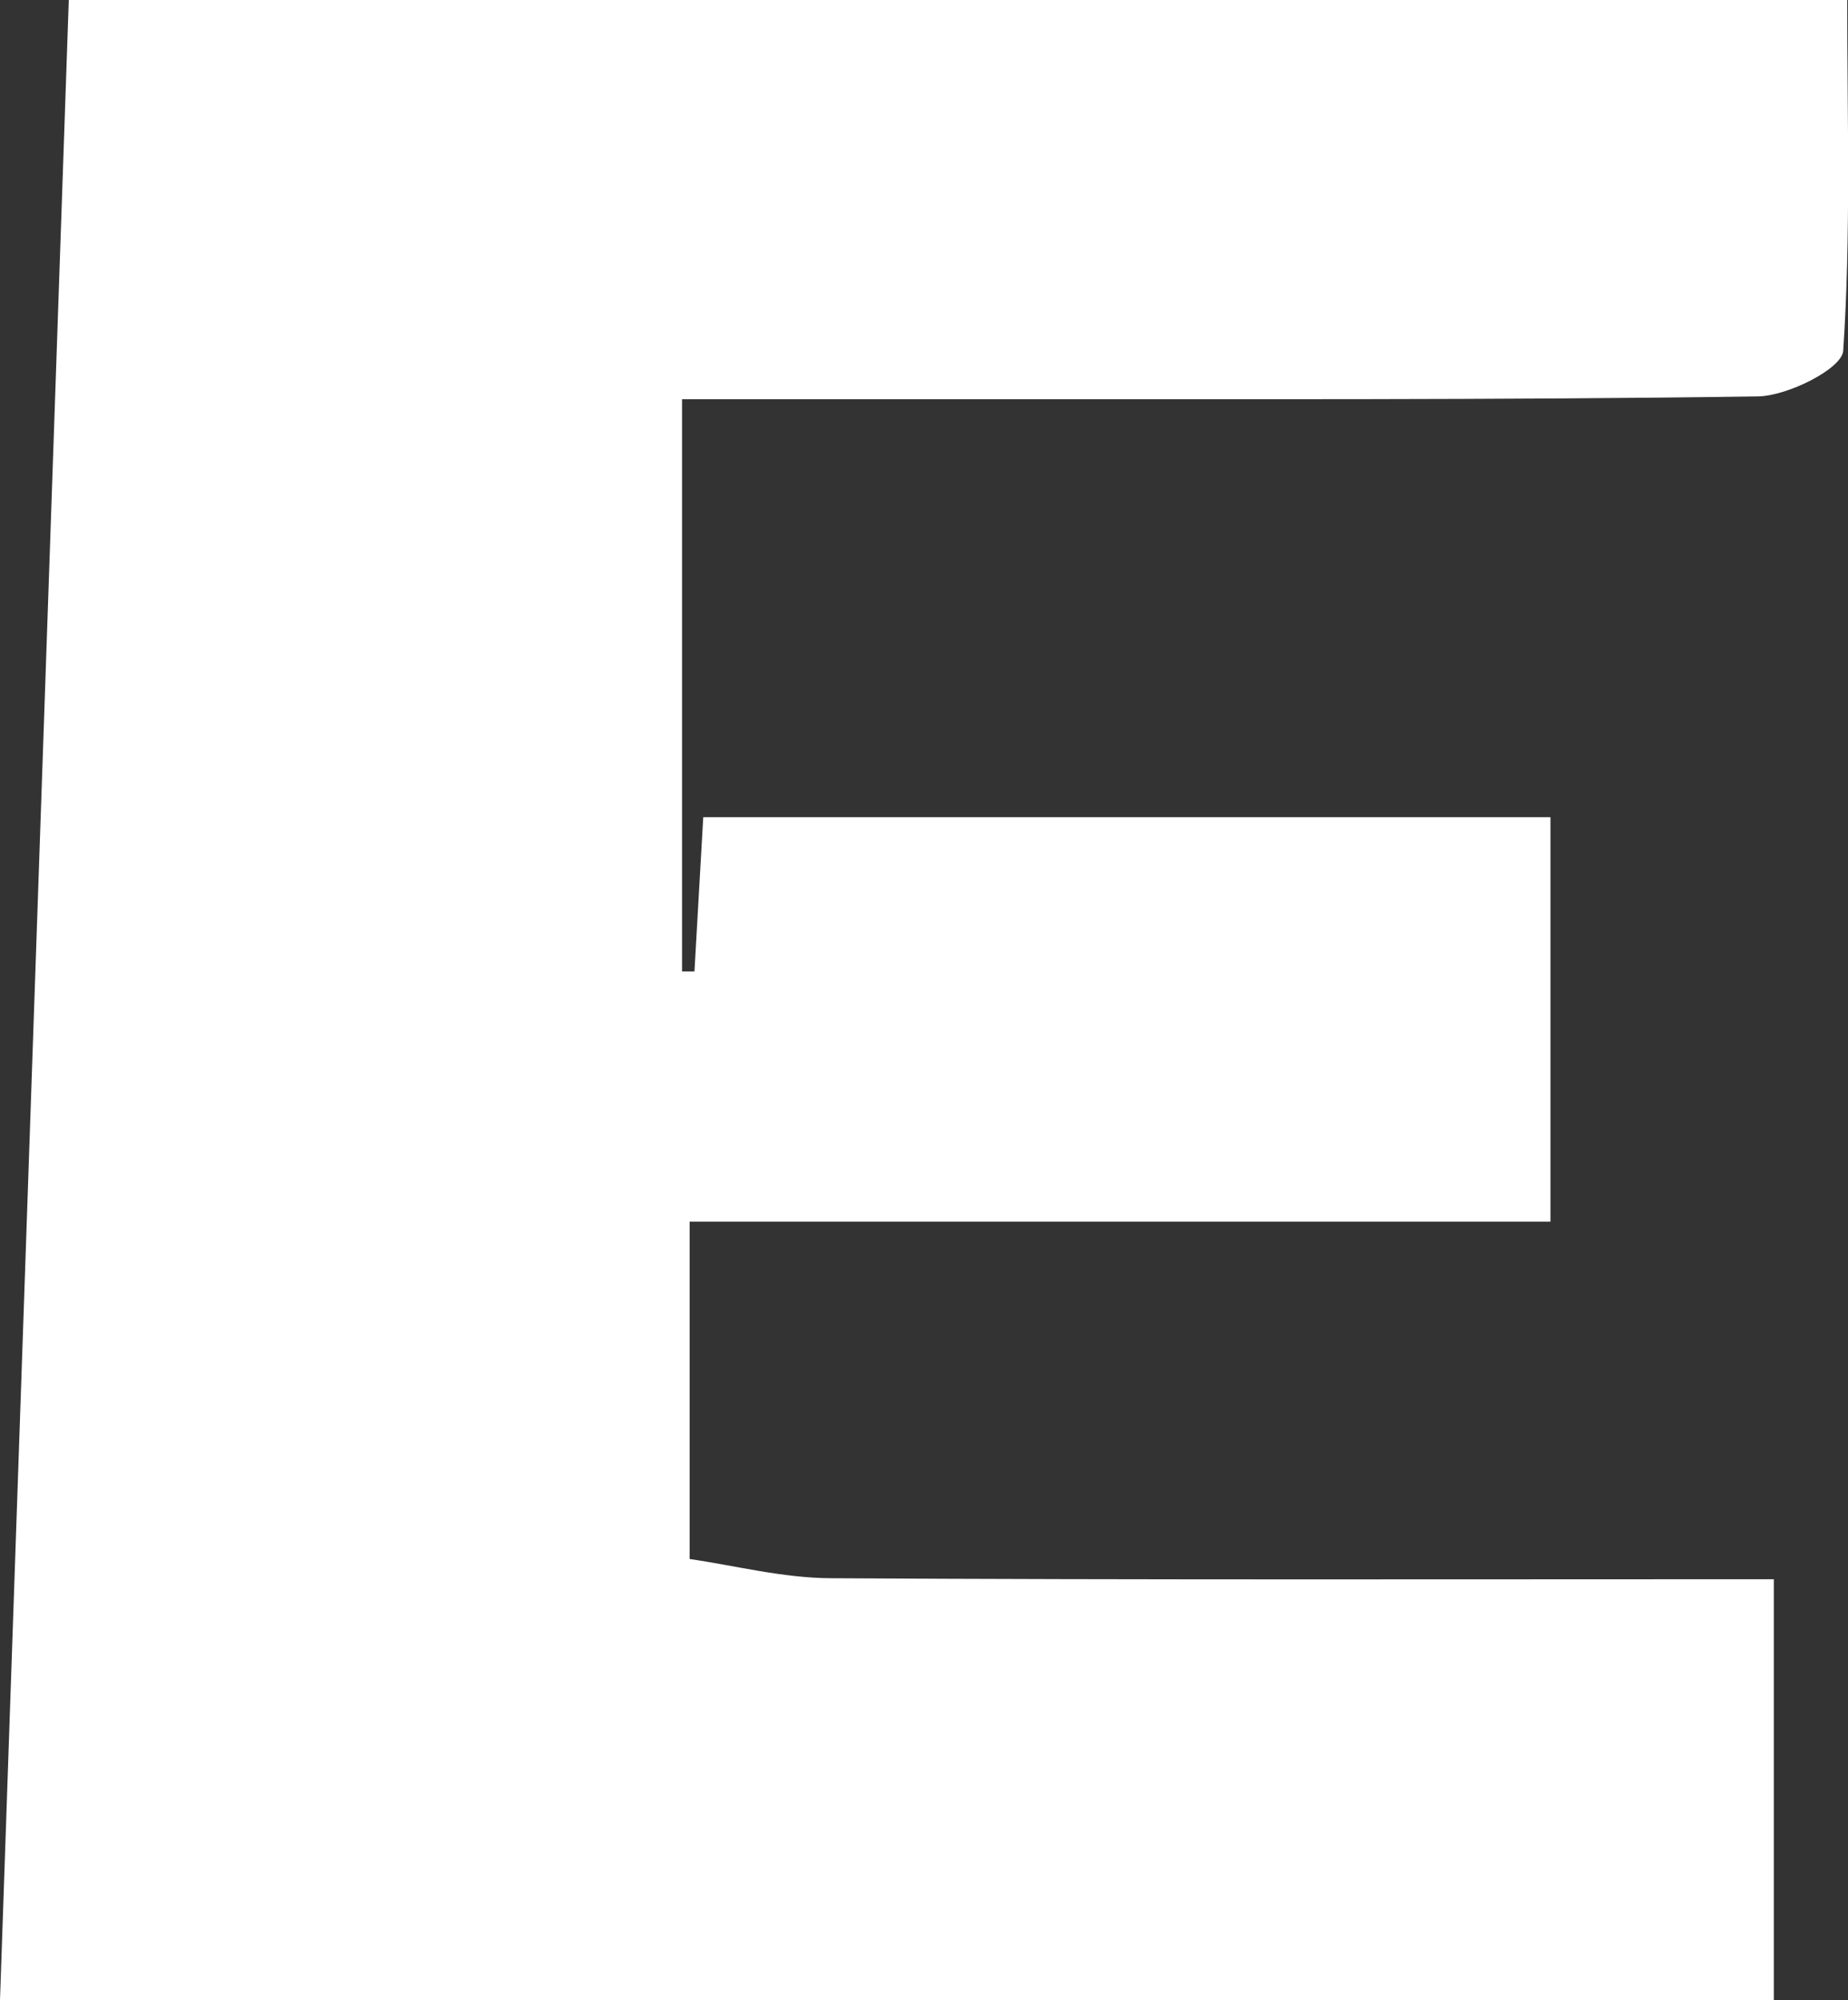 <?xml version="1.0" encoding="UTF-8"?>
<svg id="_레이어_2" data-name="레이어 2" xmlns="http://www.w3.org/2000/svg" viewBox="0 0 92.42 100">
  <rect x="0" y="0" width="92.42" height="100" fill="#333333" stroke="none"/>
  <defs>
    <style>
      .cls-1 {
        fill: #fff;
        stroke-width: 0px;
      }
    </style>
  </defs>
  <g id="_레이어_1-2" data-name="레이어 1">
    <path class="cls-1" d="M88.71,78.96v21.04H0C1.15,66.5,2.29,33.47,3.44,0h88.94c0,5.91.19,11.74-.2,17.54-.06.89-2.77,2.26-4.27,2.28-13.16.19-26.32.13-39.48.14-4.65,0-9.3,0-14.32,0v28.61c.21,0,.41,0,.62,0,.14-2.39.27-4.78.44-7.71h42.37v20.22h-43.05v16.87c2.24.32,4.65.95,7.07.96,15.55.09,31.1.05,47.15.05Z"/>
  </g>
</svg>